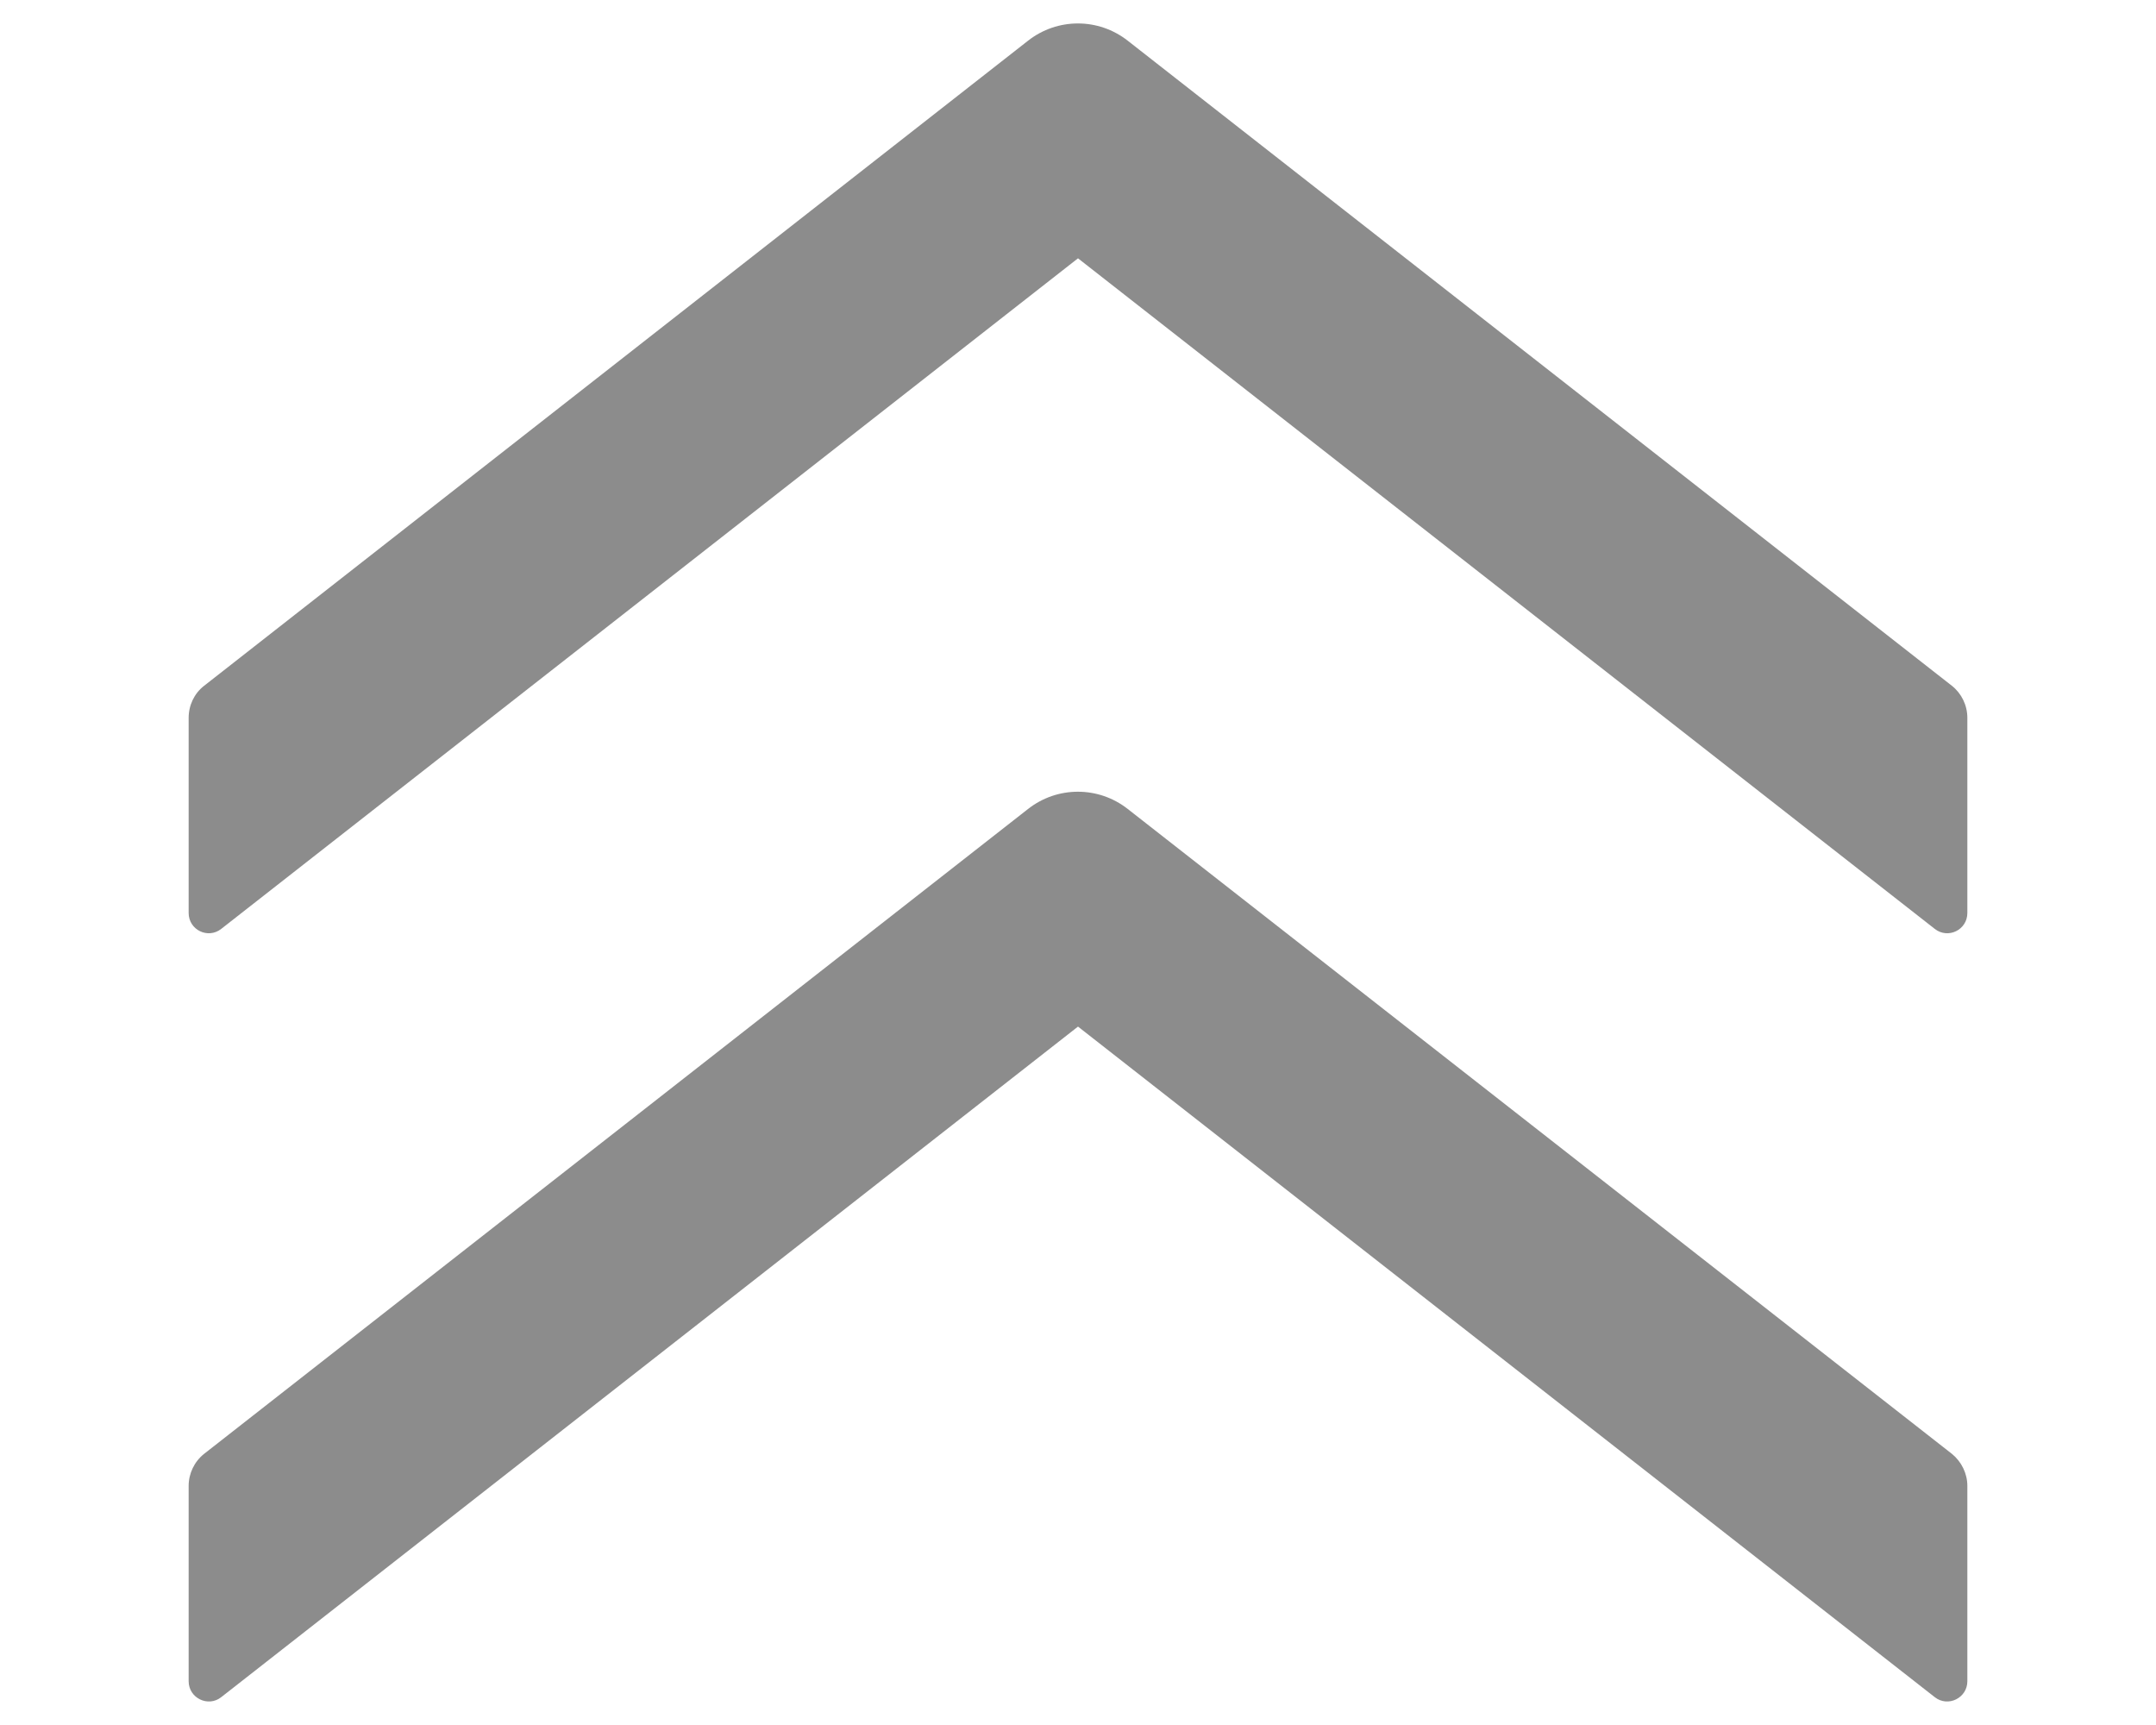 <?xml version="1.0" encoding="UTF-8"?>
<svg width="10px" height="8px" viewBox="0 0 10 8" version="1.1" xmlns="http://www.w3.org/2000/svg" xmlns:xlink="http://www.w3.org/1999/xlink">
    <!-- Generator: Sketch 63.1 (92452) - https://sketch.com -->
    <title>收缩icon</title>
    <desc>Created with Sketch.</desc>
    <g id="页面-1" stroke="none" stroke-width="1" fill="none" fill-rule="evenodd">
        <g id="收缩icon" transform="translate(-3, -4)" fill-rule="nonzero">
            <rect id="矩形" transform="translate(8, 8) scale(-1, 1) rotate(90) translate(-8, -8) " x="0" y="0" width="16" height="16" rx="2"></rect>
            <g id="1.通用/2.Icon图标/Line/doubleleft" transform="translate(8, 8) rotate(90) translate(-8, -8) translate(2, 2)" fill="#000000">
                <g id="minus-square" opacity="0">
                    <rect id="矩形" x="0" y="0" width="12" height="12"></rect>
                </g>
                <g id="doubleleft">
                    <rect id="矩形" opacity="0" x="0" y="0" width="12" height="12"></rect>
                    <path d="M3.198,6 L6.308,2.026 C6.356,1.965 6.313,1.875 6.234,1.875 L5.329,1.875 C5.271,1.875 5.216,1.902 5.181,1.946 L2.189,5.769 C2.082,5.905 2.082,6.096 2.189,6.232 L5.181,10.054 C5.216,10.099 5.271,10.125 5.329,10.125 L6.234,10.125 C6.313,10.125 6.356,10.035 6.308,9.974 L3.198,6 Z M6.761,6 L9.871,2.026 C9.919,1.965 9.875,1.875 9.797,1.875 L8.891,1.875 C8.834,1.875 8.779,1.902 8.743,1.946 L5.752,5.769 C5.645,5.905 5.645,6.096 5.752,6.232 L8.743,10.054 C8.779,10.099 8.834,10.125 8.891,10.125 L9.797,10.125 C9.875,10.125 9.919,10.035 9.871,9.974 L6.761,6 Z" id="形状" fill-opacity="0.45"></path>
                </g>
            </g>
        </g>
    </g>
</svg>